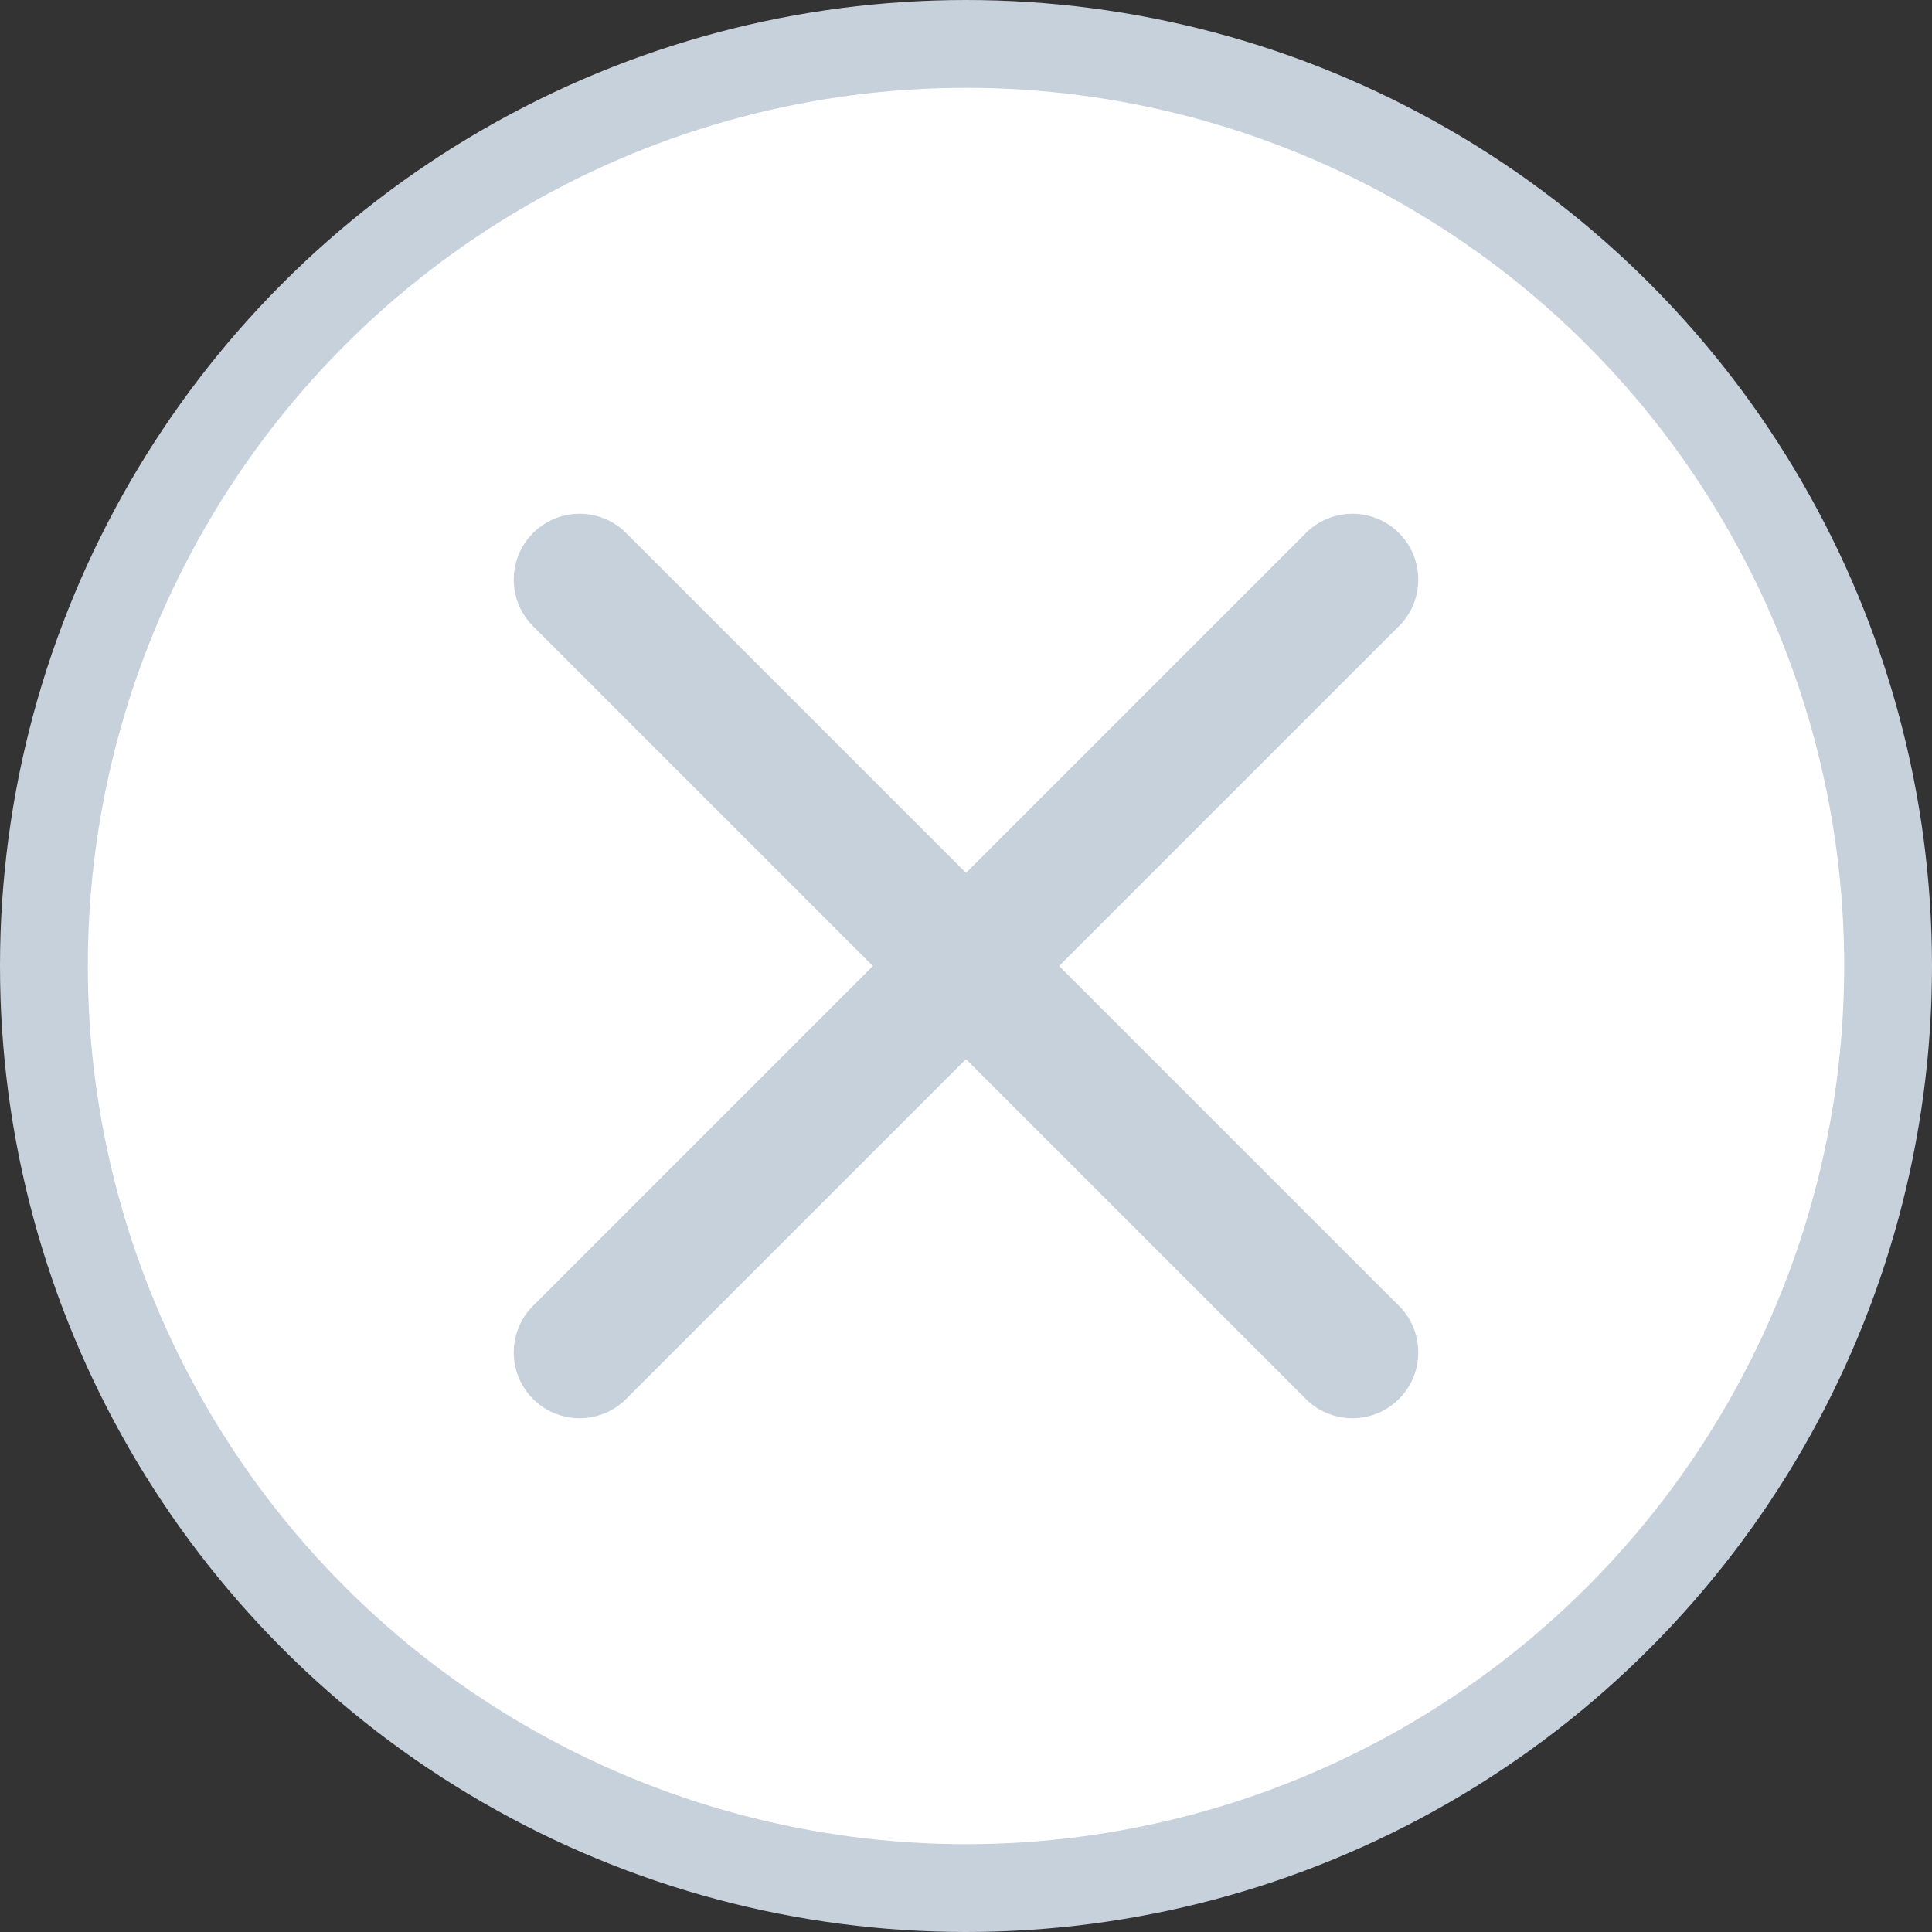 <svg width="22" height="22" viewBox="0 0 22 22" fill="none" xmlns="http://www.w3.org/2000/svg">
<rect x="0" y="0" width="22" height="22" fill="#333333" stroke="none"/>
<circle cx="11" cy="11" r="10.5" fill="white" stroke="#C7D1DC"/>
<path d="M6.6 15.4L15.4 6.6" stroke="#C7D1DC" stroke-width="1.5" stroke-linecap="round" stroke-linejoin="round"/>
<path d="M6.6 6.6L15.4 15.4" stroke="#C7D1DC" stroke-width="1.5" stroke-linecap="round" stroke-linejoin="round"/>
</svg>
